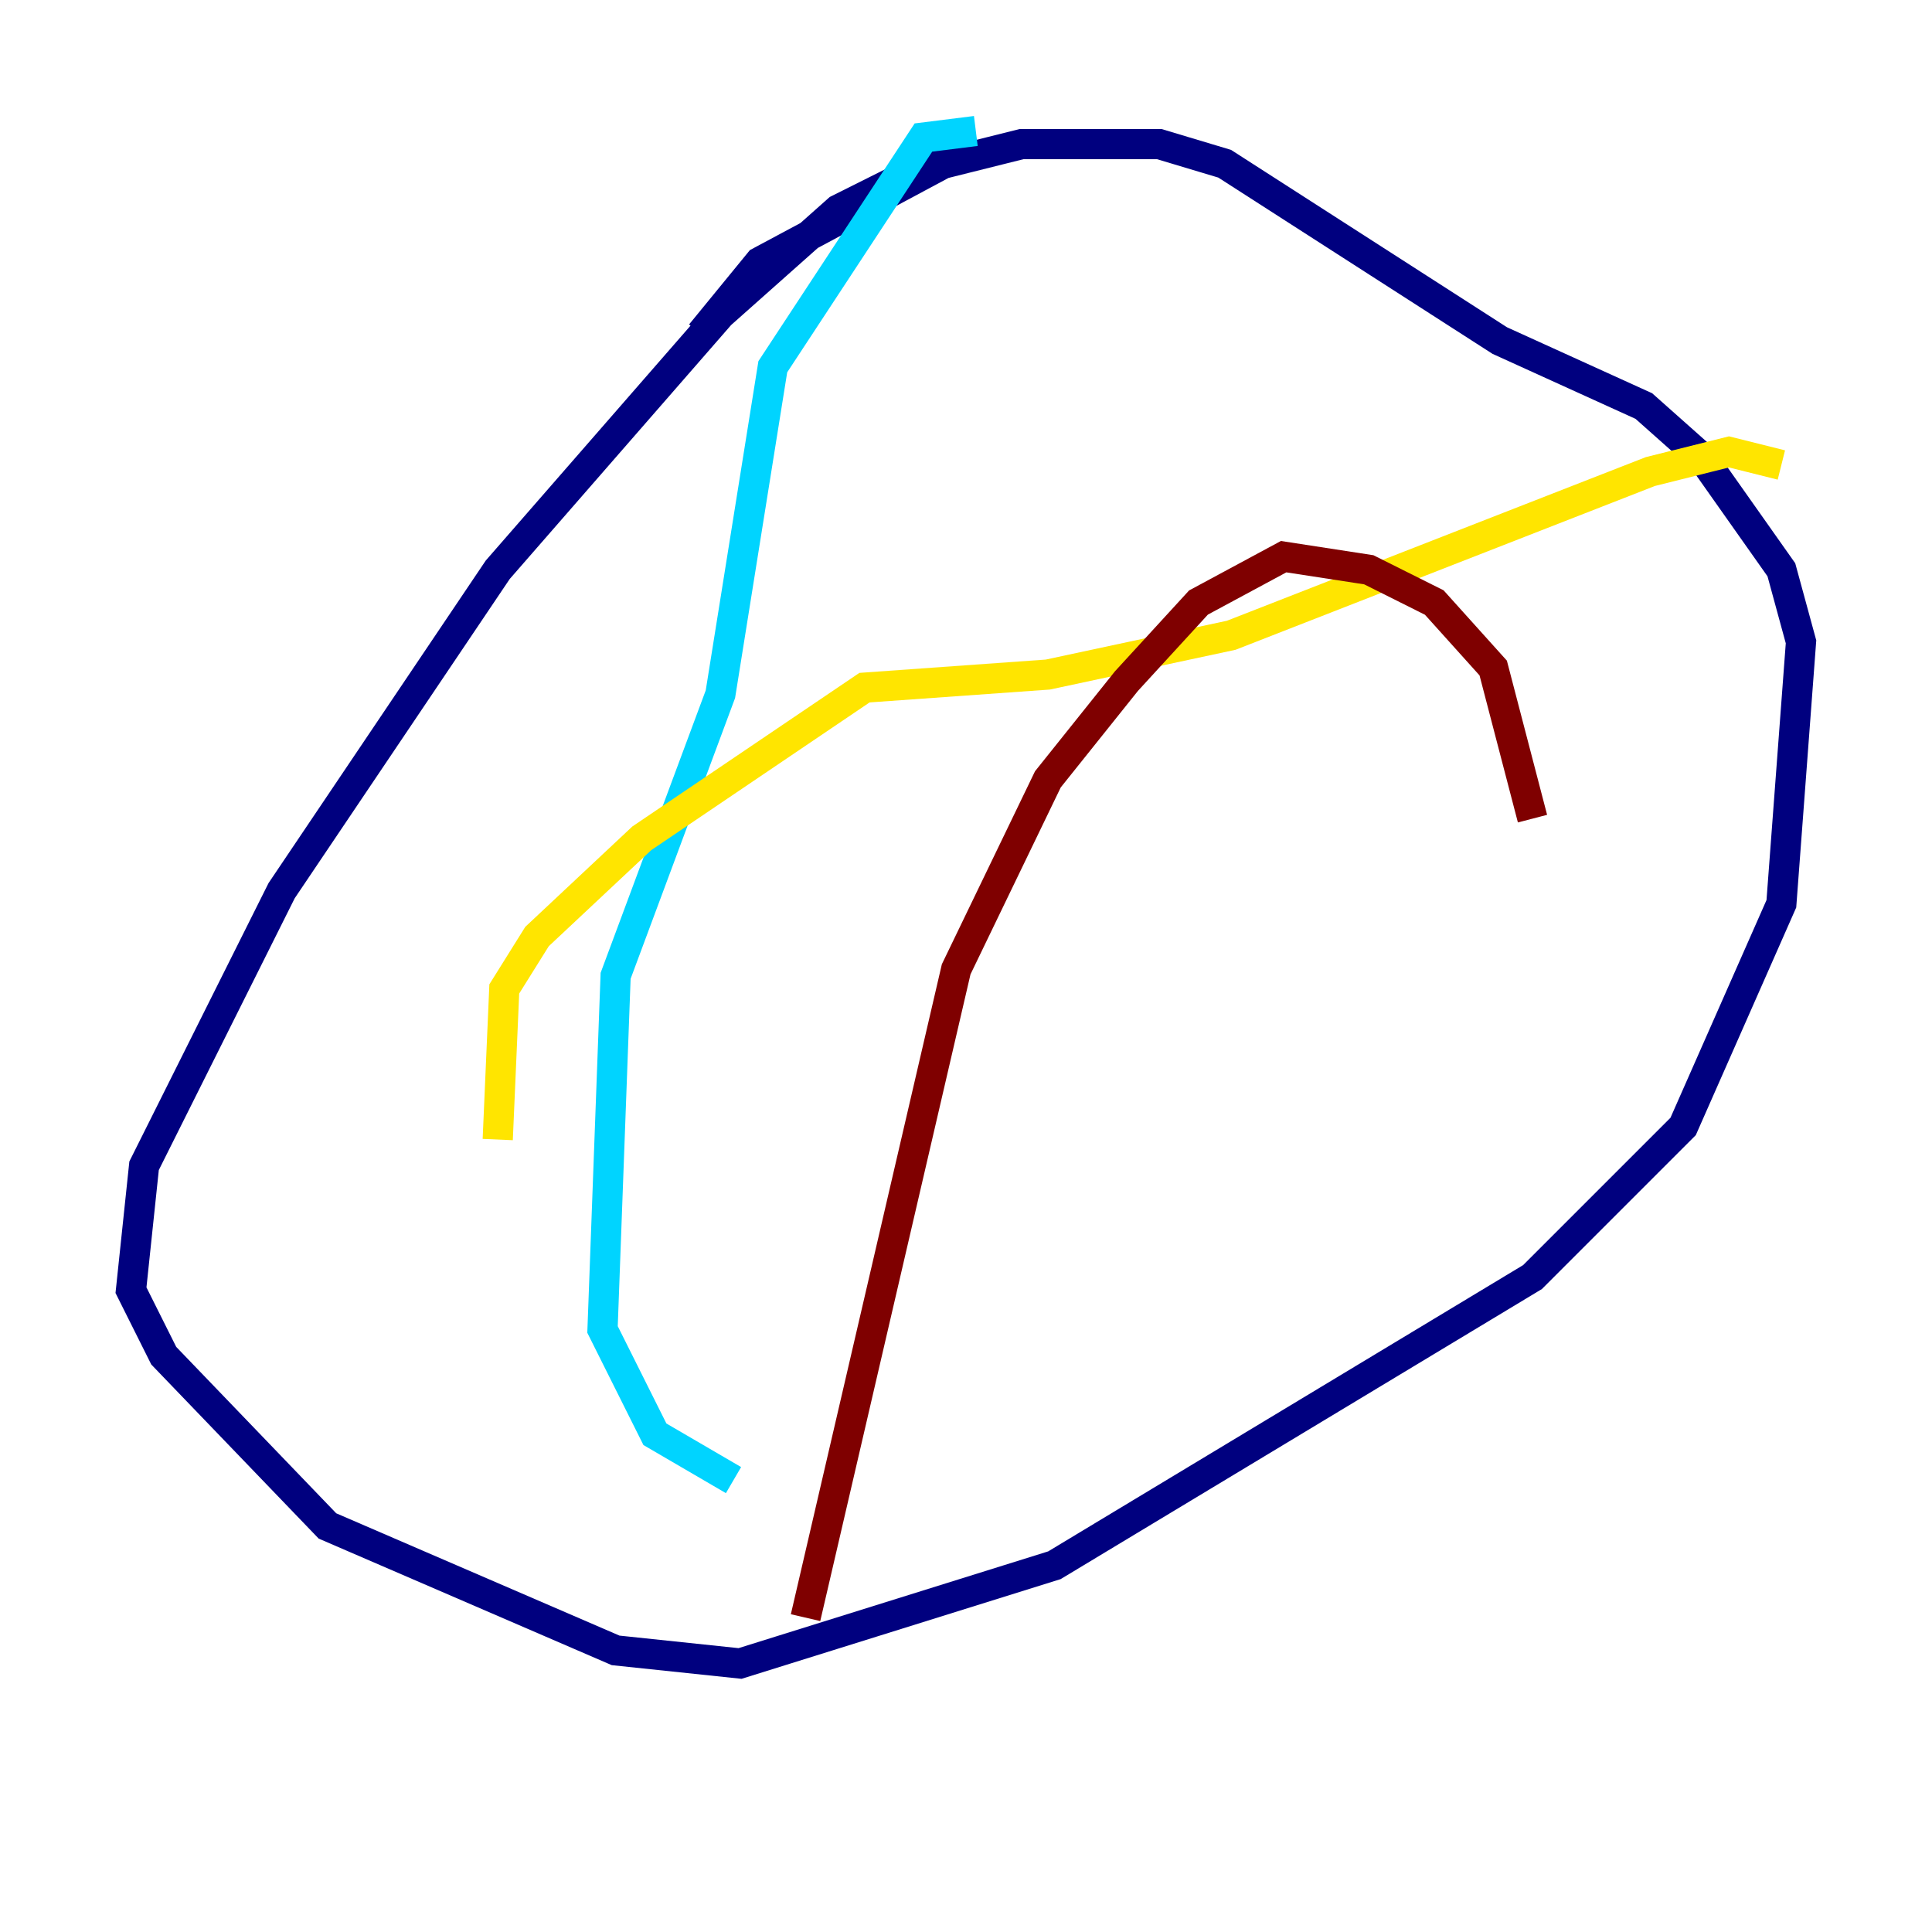 <?xml version="1.0" encoding="utf-8" ?>
<svg baseProfile="tiny" height="128" version="1.2" viewBox="0,0,128,128" width="128" xmlns="http://www.w3.org/2000/svg" xmlns:ev="http://www.w3.org/2001/xml-events" xmlns:xlink="http://www.w3.org/1999/xlink"><defs /><polyline fill="none" points="63.349,9.98 55.539,13.885 47.729,20.827 32.976,37.749 18.658,59.01 9.546,77.234 8.678,85.478 10.848,89.817 21.695,101.098 40.786,109.342 49.031,110.21 69.858,103.702 101.532,84.61 111.512,74.63 118.02,59.878 119.322,42.522 118.02,37.749 112.814,30.373 108.909,26.902 99.363,22.563 81.139,10.848 76.8,9.546 67.688,9.546 62.481,10.848 50.332,17.356 46.427,22.129" stroke="#00007f" stroke-width="2" /><polyline fill="none" points="64.651,8.678 61.18,9.112 51.2,24.298 47.729,45.993 40.786,64.651 39.919,88.081 43.39,95.024 48.597,98.061" stroke="#00d4ff" stroke-width="2" /><polyline fill="none" points="118.02,30.807 114.549,29.939 109.342,31.241 81.573,42.088 69.424,44.691 57.275,45.559 42.522,55.539 35.58,62.047 33.41,65.519 32.976,75.498" stroke="#ffe500" stroke-width="2" /><polyline fill="none" points="101.532,54.237 98.929,44.258 95.024,39.919 90.685,37.749 85.044,36.881 79.403,39.919 74.63,45.125 69.424,51.634 63.349,64.217 53.37,107.173" stroke="#7f0000" stroke-width="2" /></svg>